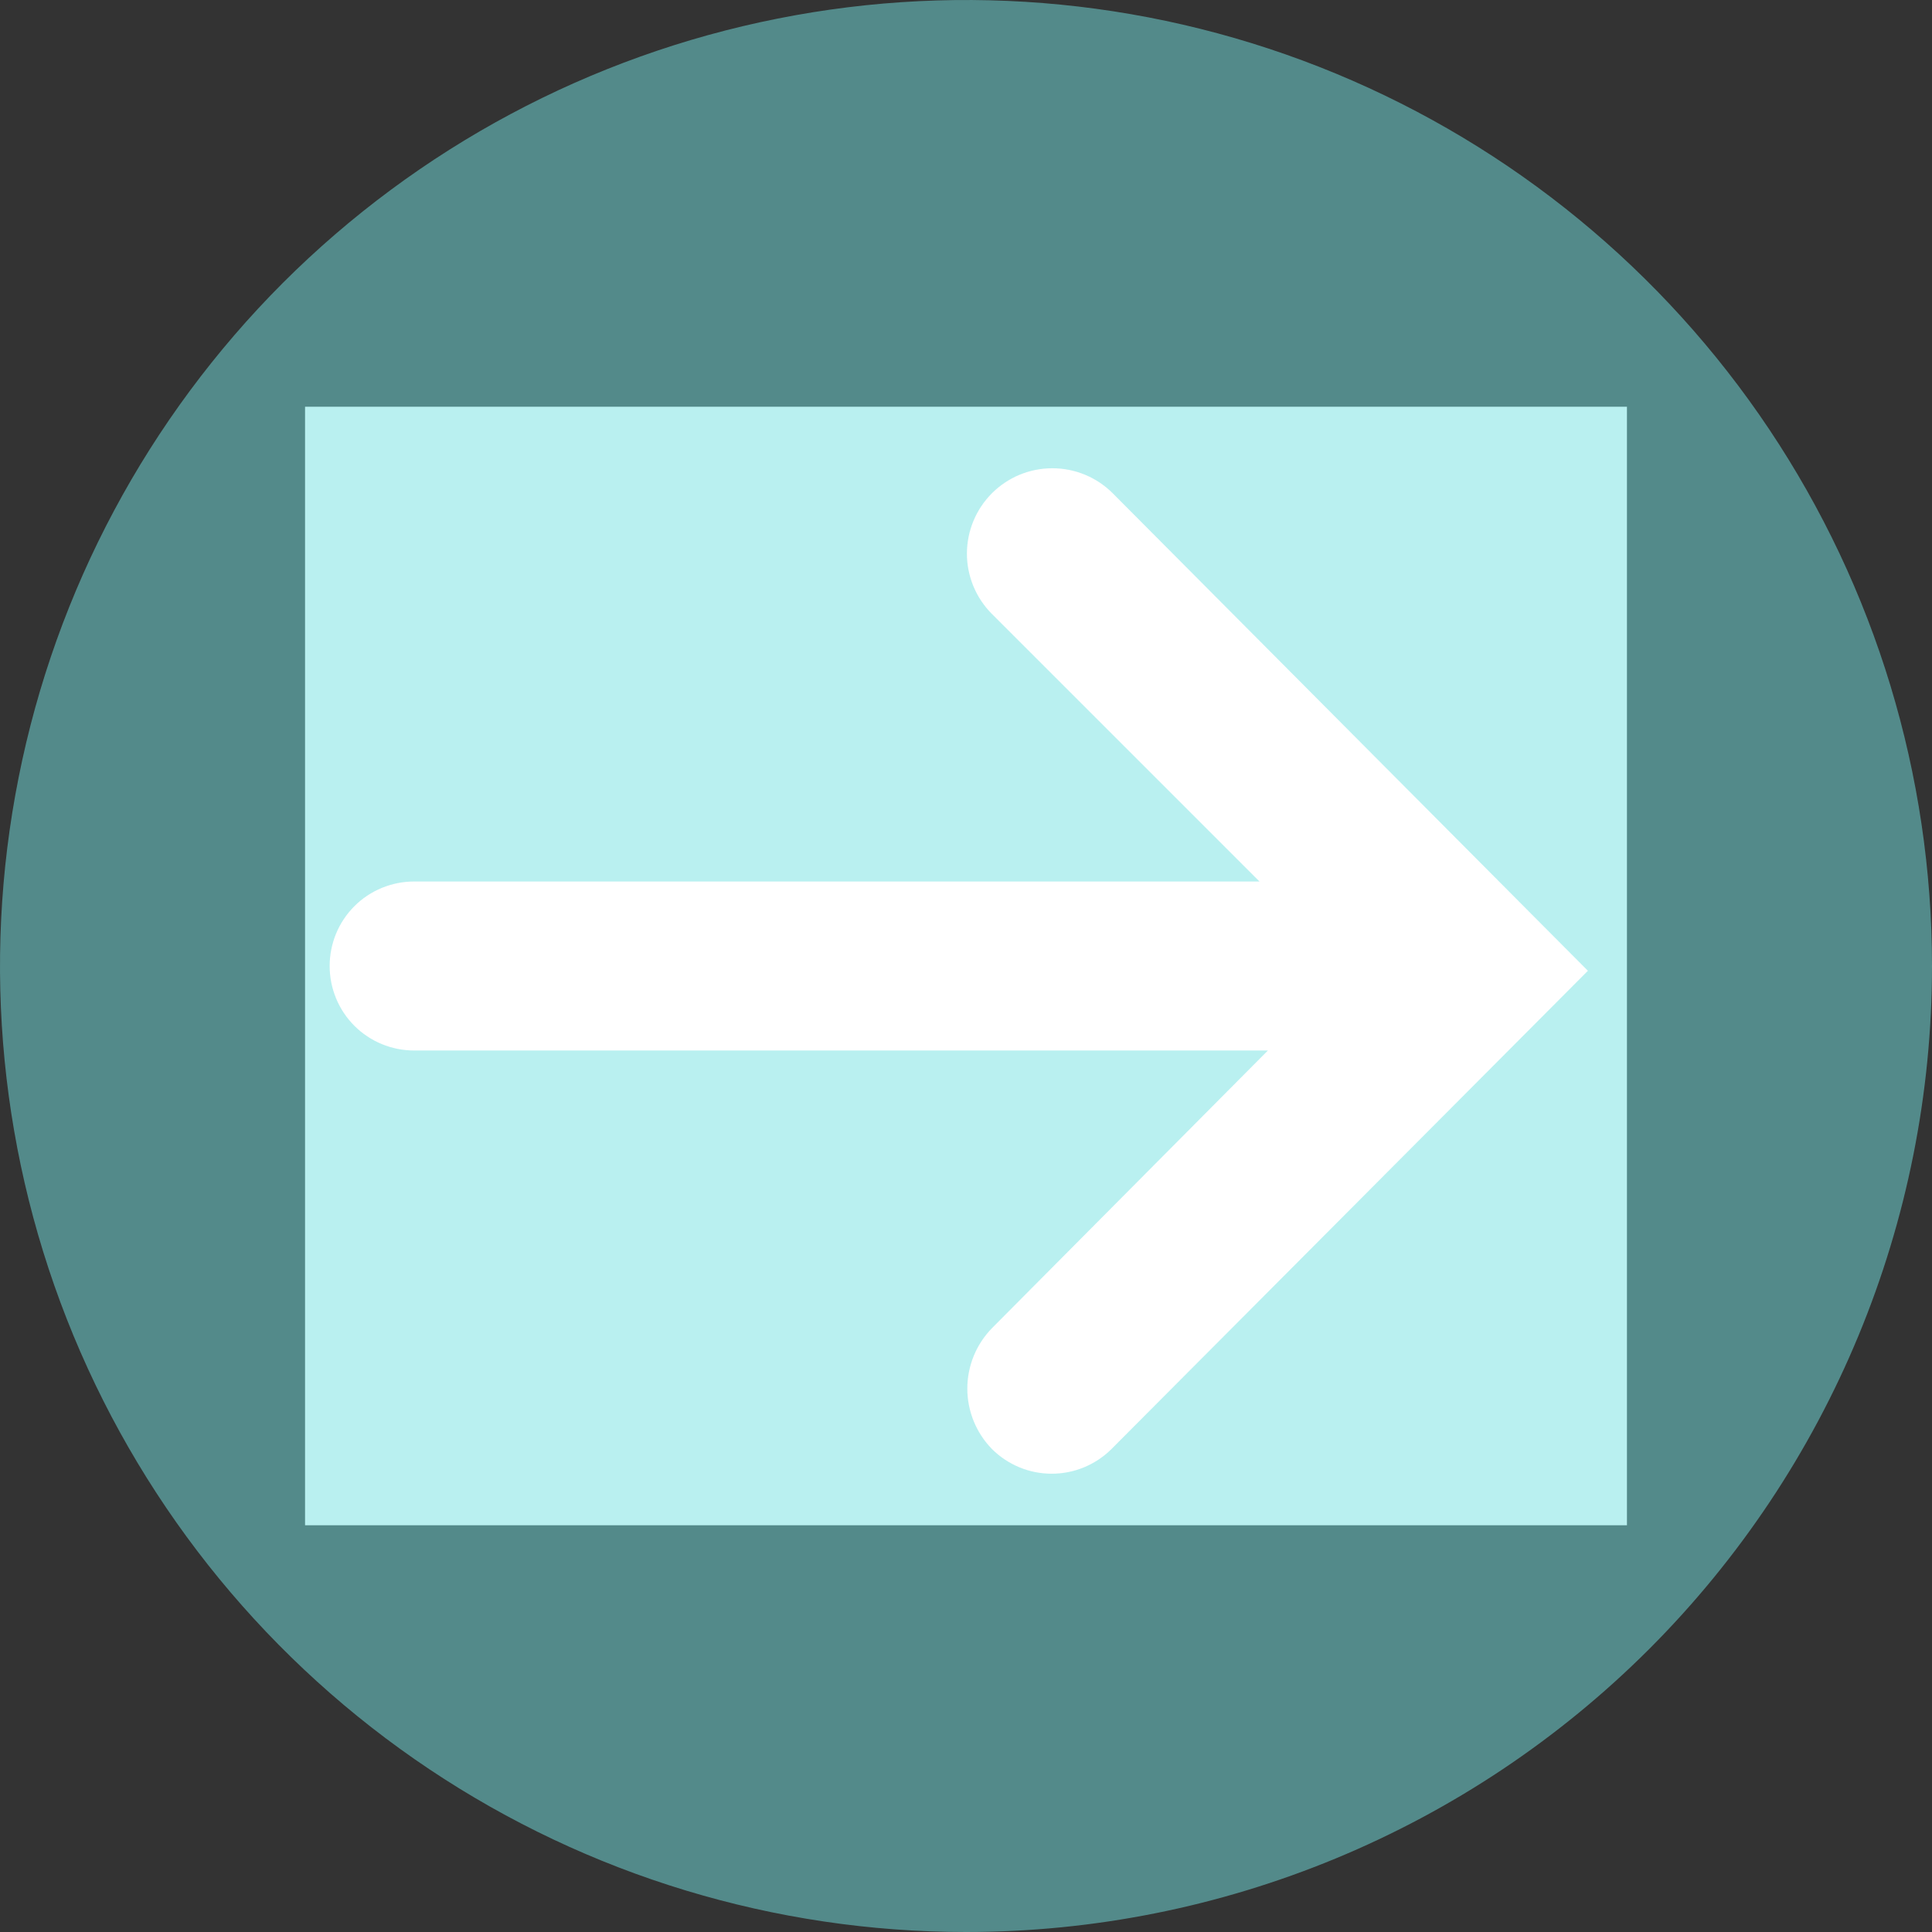 <svg width="19" height="19" viewBox="0 0 19 19" fill="none" xmlns="http://www.w3.org/2000/svg">
<rect x="0" y="0" width="19" height="19" fill="#333333" stroke="none"/>
<g id="move_normal_btn">
<rect id="Rectangle 57" x="3" y="4" width="13" height="11" fill="white"/>
<path id="Vector" d="M19 9.5C19 7.621 18.443 5.784 17.399 4.222C16.355 2.66 14.871 1.442 13.136 0.723C11.4 0.004 9.489 -0.184 7.647 0.183C5.804 0.549 4.111 1.454 2.782 2.782C1.454 4.111 0.549 5.804 0.183 7.647C-0.184 9.489 0.004 11.4 0.723 13.136C1.442 14.871 2.66 16.355 4.222 17.399C5.784 18.443 7.621 19 9.5 19C12.02 19 14.436 17.999 16.218 16.218C17.999 14.436 19 12.02 19 9.5ZM9.755 14.25C9.6 14.091 9.513 13.878 9.513 13.656C9.513 13.434 9.6 13.221 9.755 13.062L12.469 10.331L4.073 10.331C3.853 10.331 3.641 10.244 3.485 10.088C3.329 9.932 3.242 9.72 3.242 9.5C3.242 9.28 3.329 9.068 3.485 8.912C3.641 8.756 3.853 8.669 4.073 8.669L12.386 8.669L9.755 6.038C9.598 5.881 9.509 5.667 9.509 5.445C9.509 5.222 9.598 5.008 9.755 4.851C9.913 4.693 10.126 4.605 10.349 4.605C10.572 4.605 10.785 4.693 10.943 4.851L15.616 9.547L10.931 14.25C10.854 14.327 10.762 14.388 10.661 14.43C10.56 14.472 10.452 14.493 10.343 14.493C10.234 14.493 10.126 14.472 10.025 14.43C9.924 14.388 9.832 14.327 9.755 14.25Z" fill="#74E2E2" fill-opacity="0.5"/>
</g>
</svg>
